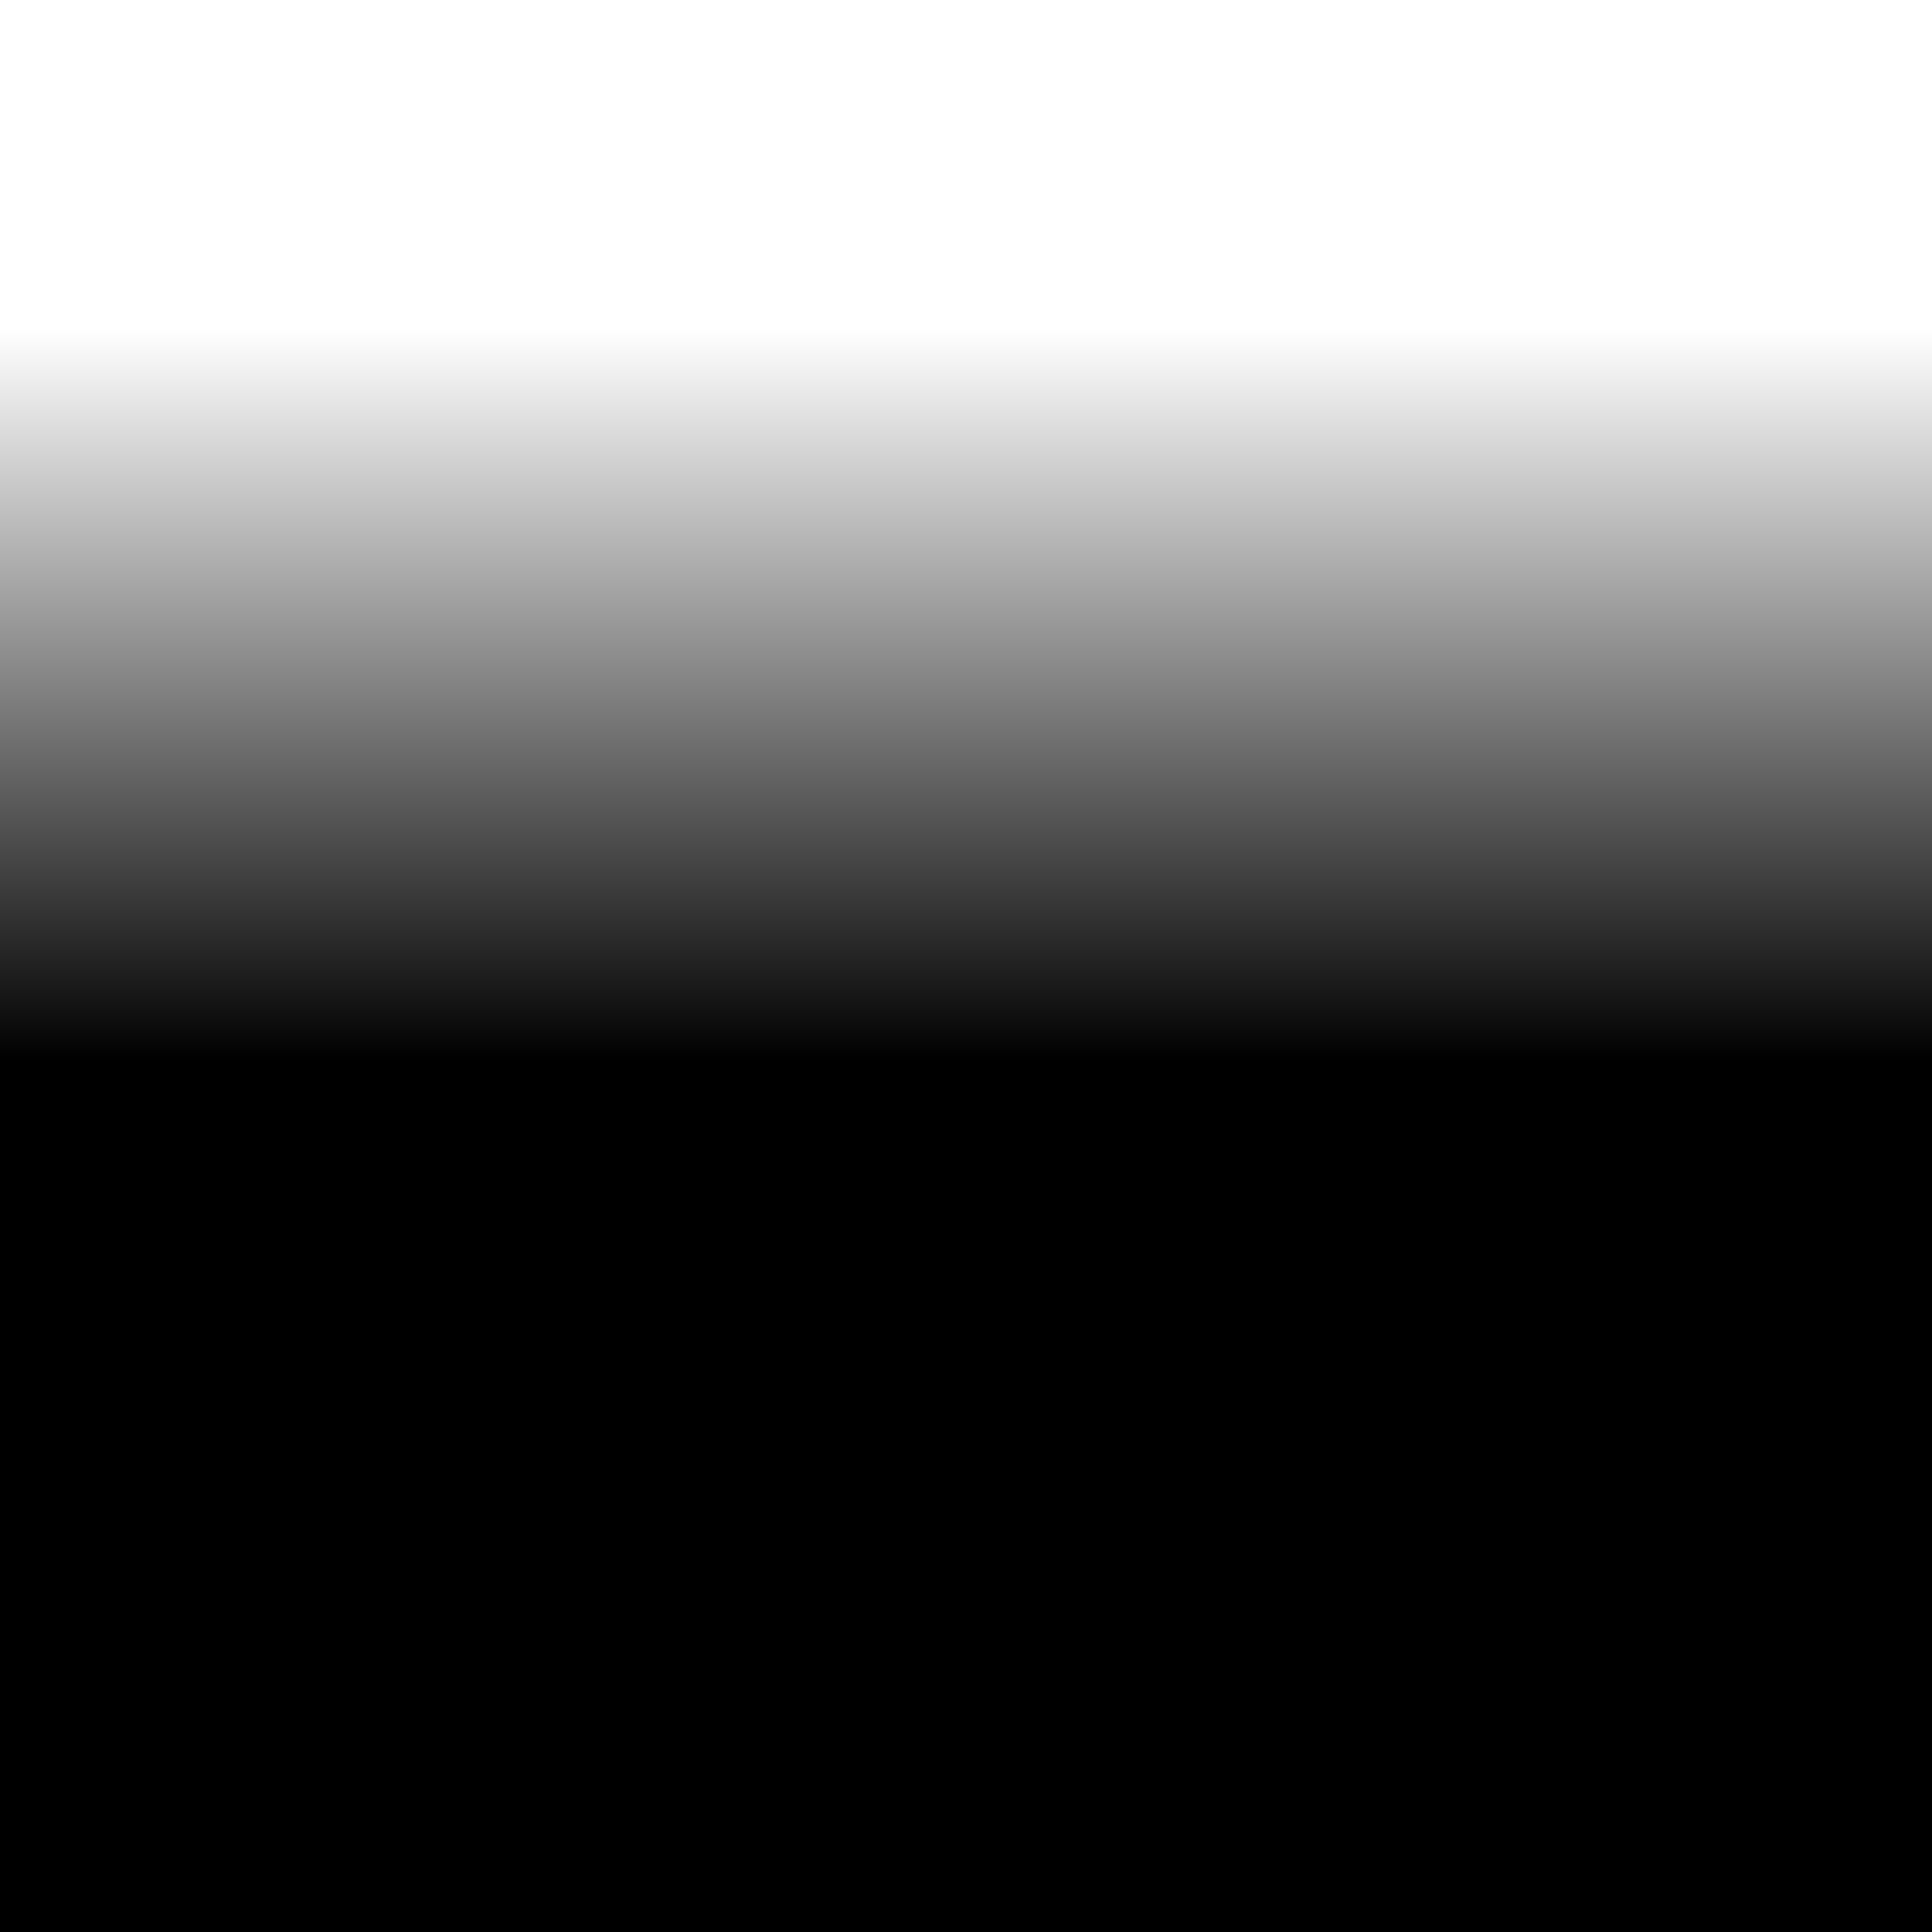 <?xml version="1.0" encoding="UTF-8" standalone="no"?>
<!-- Created with Inkscape (http://www.inkscape.org/) -->

<svg
   width="38.1mm"
   height="38.1mm"
   viewBox="0 0 38.1 38.1"
   version="1.1"
   id="svg5"
   inkscape:version="1.2 (dc2aedaf03, 2022-05-15)"
   sodipodi:docname="mask.svg"
   inkscape:export-filename="mask.png"
   inkscape:export-xdpi="96"
   inkscape:export-ydpi="96"
   xmlns:inkscape="http://www.inkscape.org/namespaces/inkscape"
   xmlns:sodipodi="http://sodipodi.sourceforge.net/DTD/sodipodi-0.dtd"
   xmlns:xlink="http://www.w3.org/1999/xlink"
   xmlns="http://www.w3.org/2000/svg"
   xmlns:svg="http://www.w3.org/2000/svg">
  <rect x="0" y="0" width="38.1" height="38.1" fill="#808080" stroke="none"/>
  <sodipodi:namedview
     id="namedview7"
     pagecolor="#ffffff"
     bordercolor="#000000"
     borderopacity="0.25"
     inkscape:showpageshadow="2"
     inkscape:pageopacity="0.0"
     inkscape:pagecheckerboard="0"
     inkscape:deskcolor="#d1d1d1"
     inkscape:document-units="mm"
     showgrid="false"
     inkscape:zoom="0.914906"
     inkscape:cx="-50.824893"
     inkscape:cy="412.61069"
     inkscape:window-width="1651"
     inkscape:window-height="1243"
     inkscape:window-x="2535"
     inkscape:window-y="90"
     inkscape:window-maximized="0"
     inkscape:current-layer="layer1" />
  <defs
     id="defs2">
    <linearGradient
       inkscape:collect="always"
       id="linearGradient974">
      <stop
         style="stop-color:#000000;stop-opacity:1;"
         offset="0"
         id="stop968" />
      <stop
         style="stop-color:#000000;stop-opacity:1;"
         offset="0.45"
         id="stop898" />
      <stop
         style="stop-color:#ffffff;stop-opacity:1;"
         offset="0.829"
         id="stop970" />
      <stop
         style="stop-color:#ffffff;stop-opacity:1;"
         offset="1"
         id="stop972" />
    </linearGradient>
    <linearGradient
       inkscape:collect="always"
       id="linearGradient966">
      <stop
         style="stop-color:#000000;stop-opacity:1;"
         offset="0"
         id="stop960" />
      <stop
         style="stop-color:#000000;stop-opacity:1;"
         offset="0.448"
         id="stop896" />
      <stop
         style="stop-color:#ffffff;stop-opacity:1;"
         offset="0.83"
         id="stop962" />
      <stop
         style="stop-color:#ffffff;stop-opacity:1;"
         offset="1"
         id="stop964" />
    </linearGradient>
    <linearGradient
       inkscape:collect="always"
       id="linearGradient950">
      <stop
         style="stop-color:#000000;stop-opacity:1;"
         offset="0"
         id="stop944" />
      <stop
         style="stop-color:#000000;stop-opacity:1;"
         offset="0.451"
         id="stop894" />
      <stop
         style="stop-color:#ffffff;stop-opacity:1;"
         offset="0.83"
         id="stop946" />
      <stop
         style="stop-color:#ffffff;stop-opacity:1;"
         offset="1"
         id="stop948" />
    </linearGradient>
    <linearGradient
       inkscape:collect="always"
       id="linearGradient926">
      <stop
         style="stop-color:#000000;stop-opacity:1;"
         offset="0"
         id="stop922" />
      <stop
         style="stop-color:#000000;stop-opacity:1;"
         offset="0.448"
         id="stop900" />
      <stop
         style="stop-color:#ffffff;stop-opacity:1;"
         offset="0.83"
         id="stop930" />
      <stop
         style="stop-color:#ffffff;stop-opacity:1;"
         offset="1"
         id="stop924" />
    </linearGradient>
    <linearGradient
       inkscape:collect="always"
       xlink:href="#linearGradient926"
       id="linearGradient928"
       x1="63.044"
       y1="60.115"
       x2="101.144"
       y2="60.115"
       gradientUnits="userSpaceOnUse" />
    <linearGradient
       inkscape:collect="always"
       xlink:href="#linearGradient974"
       id="linearGradient934"
       gradientUnits="userSpaceOnUse"
       x1="63.044"
       y1="60.115"
       x2="101.144"
       y2="60.115"
       gradientTransform="translate(-21.979,-142.209)" />
    <linearGradient
       inkscape:collect="always"
       xlink:href="#linearGradient950"
       id="linearGradient942"
       gradientUnits="userSpaceOnUse"
       gradientTransform="translate(-142.209,21.979)"
       x1="63.044"
       y1="60.115"
       x2="101.144"
       y2="60.115" />
    <linearGradient
       inkscape:collect="always"
       xlink:href="#linearGradient966"
       id="linearGradient958"
       gradientUnits="userSpaceOnUse"
       gradientTransform="translate(-164.188,-120.23)"
       x1="63.044"
       y1="60.115"
       x2="101.144"
       y2="60.115" />
  </defs>
  <g
     inkscape:label="Layer 1"
     inkscape:groupmode="layer"
     id="layer1"
     transform="translate(-63.044,-41.065)">
    <rect
       style="mix-blend-mode:lighten;fill:url(#linearGradient928);fill-opacity:1;stroke-width:0.265"
       id="rect184"
       width="38.1"
       height="38.1"
       x="63.044"
       y="41.065" />
    <rect
       style="mix-blend-mode:lighten;fill:url(#linearGradient934);fill-opacity:1;stroke-width:0.265"
       id="rect932"
       width="38.1"
       height="38.1"
       x="41.065"
       y="-101.144"
       transform="rotate(90)" />
    <rect
       style="mix-blend-mode:lighten;fill:url(#linearGradient958);fill-opacity:1;stroke-width:0.265"
       id="rect936"
       width="38.1"
       height="38.1"
       x="-101.144"
       y="-79.165"
       transform="scale(-1)" />
    <rect
       style="mix-blend-mode:lighten;fill:url(#linearGradient942);fill-opacity:1;stroke-width:0.265"
       id="rect940"
       width="38.1"
       height="38.1"
       x="-79.165"
       y="63.044"
       transform="rotate(-90)" />
  </g>
</svg>
